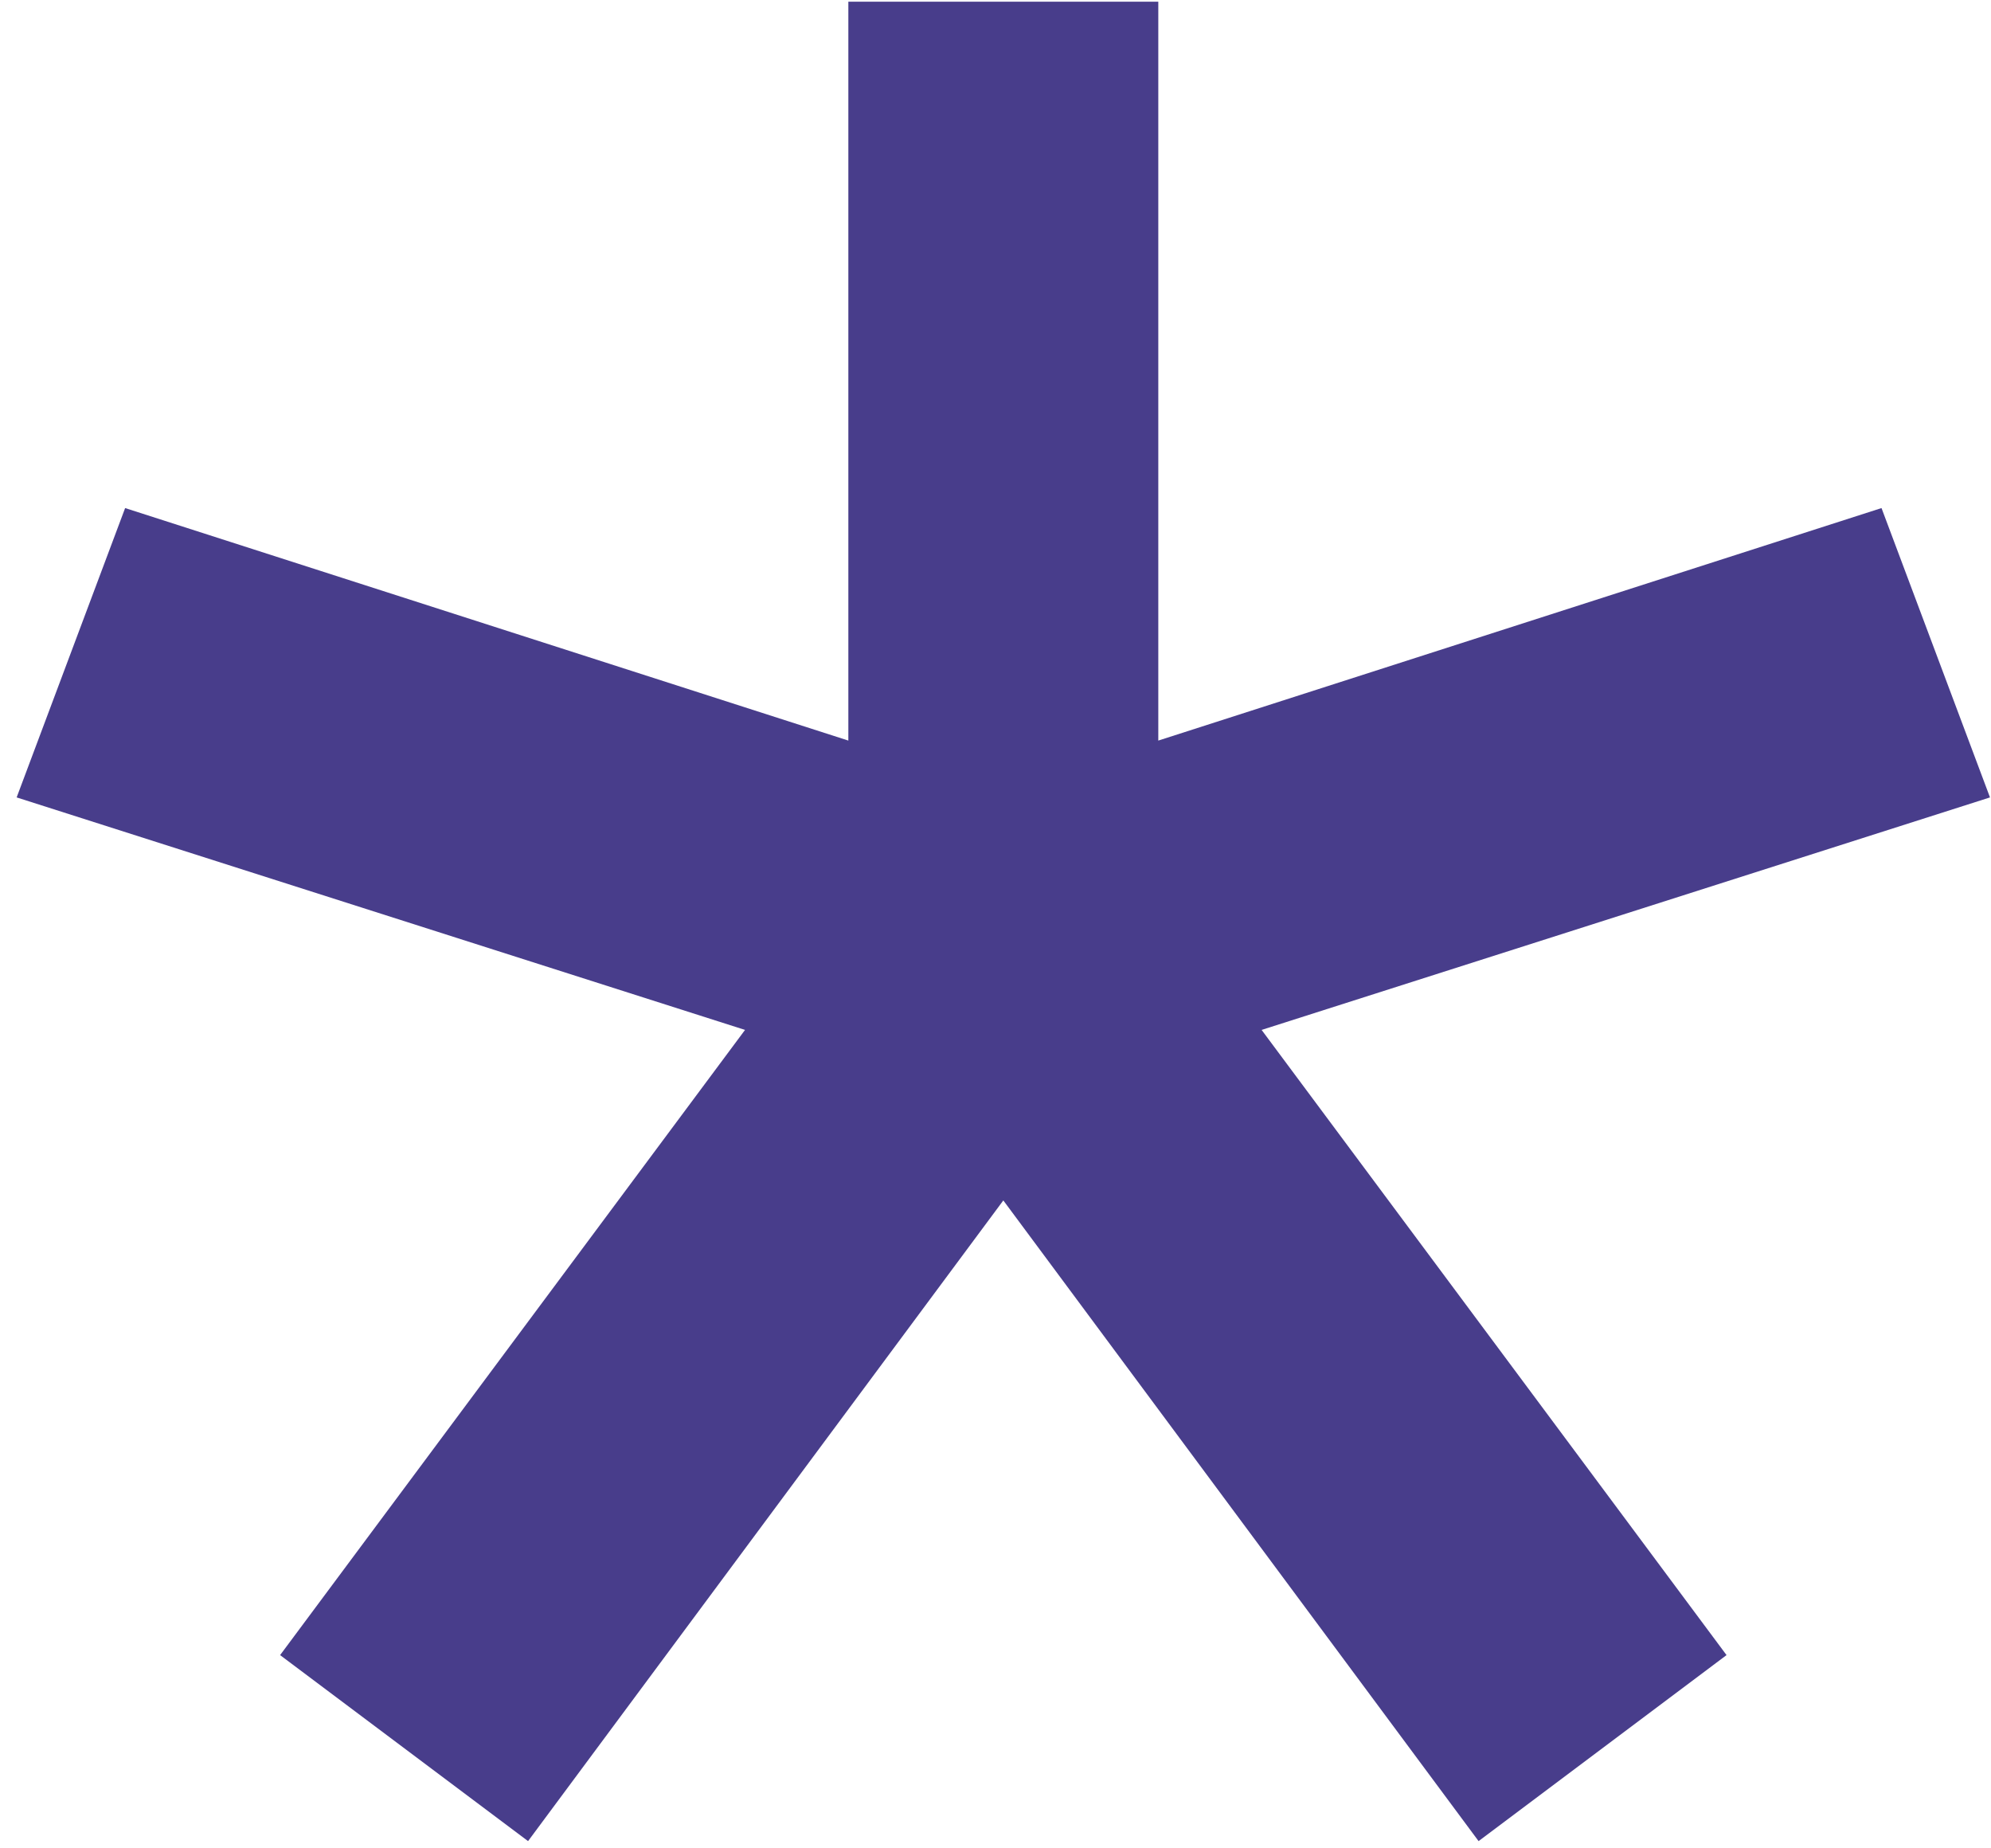 <svg class="svg" width="111" height="103" viewBox="0 0 111 103" fill="none" xmlns="http://www.w3.org/2000/svg">
<path id="*" d="M64.576 41.28L104.896 28.32L110.944 44.448L70.336 57.408L96.256 92.256L82.432 102.624L55.936 66.912L29.44 102.624L15.616 92.256L41.536 57.408L0.928 44.448L6.976 28.32L47.296 41.28V0.096H64.576V41.28Z" fill="darkslateblue"/>
</svg>
